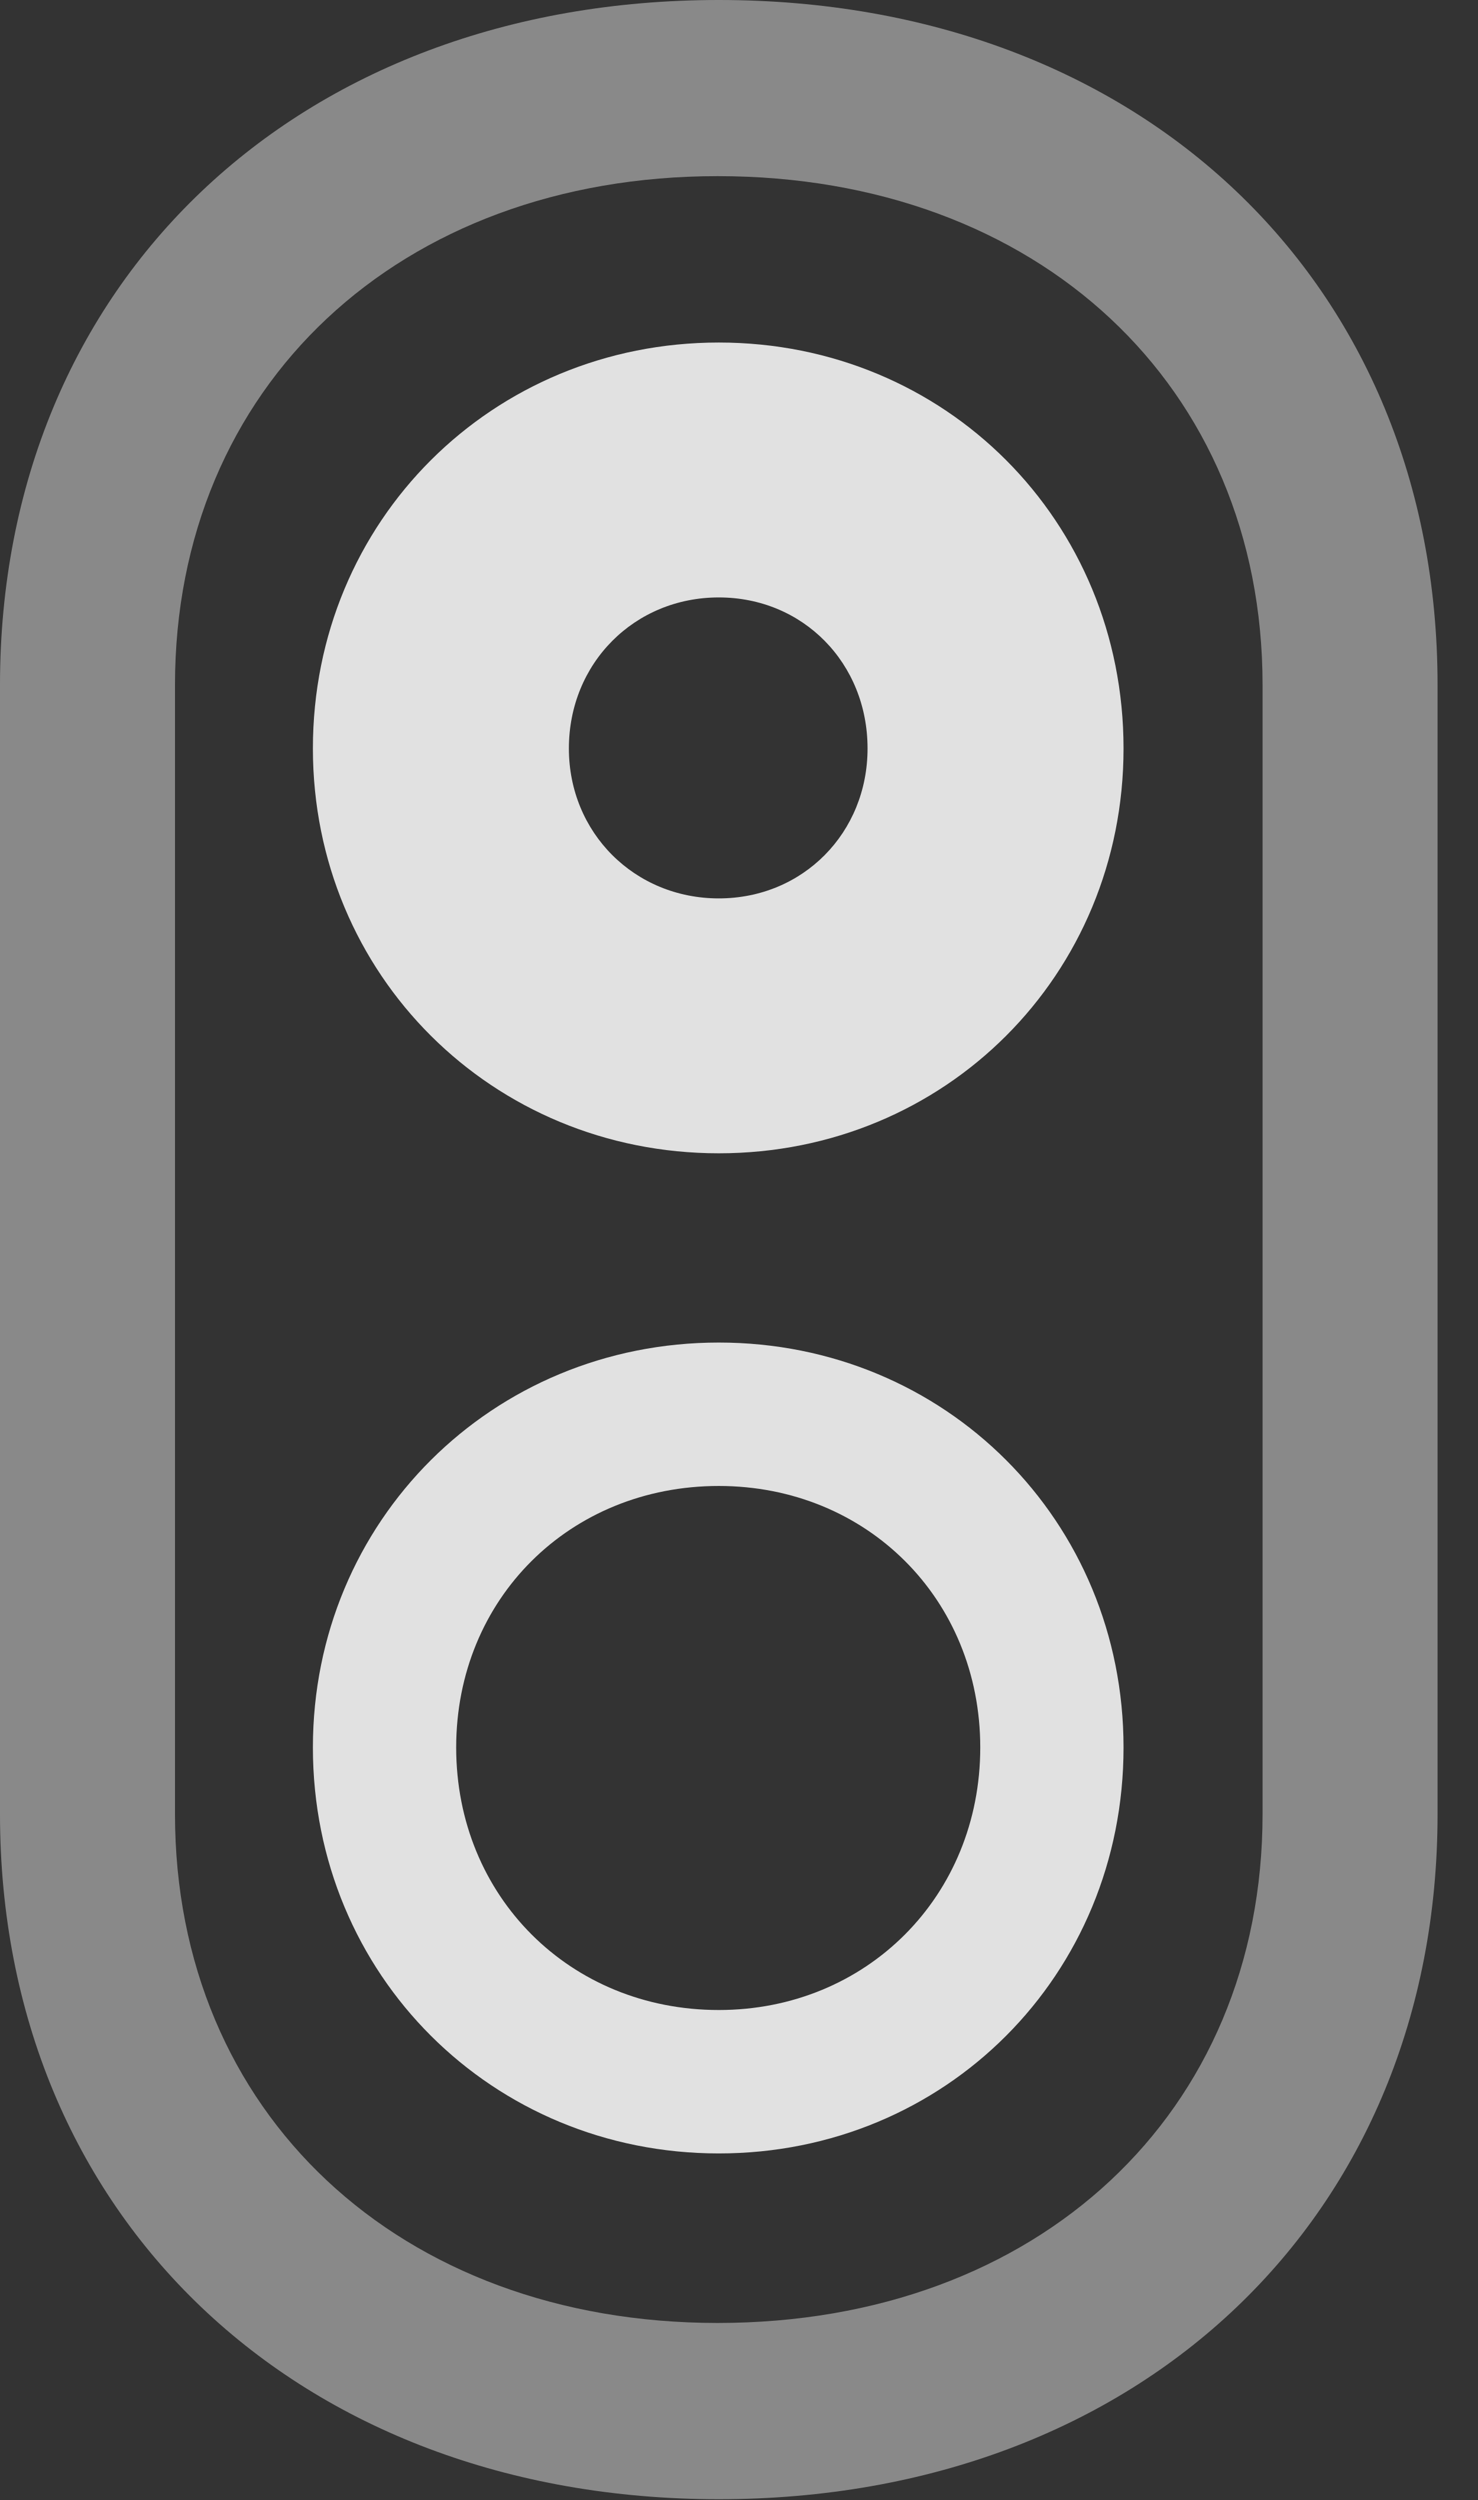 <?xml version="1.0" encoding="UTF-8"?>
<!--Generator: Apple Native CoreSVG 341-->
<!DOCTYPE svg
PUBLIC "-//W3C//DTD SVG 1.1//EN"
       "http://www.w3.org/Graphics/SVG/1.1/DTD/svg11.dtd">
<svg version="1.1" xmlns="http://www.w3.org/2000/svg" xmlns:xlink="http://www.w3.org/1999/xlink" viewBox="0 0 13.193 22.314">
 <rect x="0" y="0" width="13.193" height="22.314" fill="#333333" stroke="none"/>
 <g>
  <rect height="22.314" opacity="0" width="13.193" x="0" y="0"/>
  <path d="M6.416 22.305C10.185 22.305 12.832 19.775 12.832 16.191L12.832 6.113C12.832 2.52 10.185 0 6.416 0C2.656 0 0 2.52 0 6.113L0 16.191C0 19.775 2.656 22.305 6.416 22.305ZM6.406 20.732C3.564 20.732 1.562 18.857 1.562 16.191L1.562 6.113C1.562 3.447 3.564 1.572 6.406 1.572C9.268 1.572 11.27 3.447 11.27 6.113L11.27 16.191C11.27 18.857 9.268 20.732 6.406 20.732Z" fill="white" fill-opacity="0.425"/>
  <path d="M6.416 10.293C8.438 10.293 10.029 8.701 10.029 6.68C10.029 4.648 8.438 3.057 6.416 3.057C4.395 3.057 2.793 4.648 2.793 6.68C2.793 8.701 4.395 10.293 6.416 10.293ZM6.416 8.018C5.664 8.018 5.078 7.432 5.078 6.68C5.078 5.918 5.664 5.332 6.416 5.332C7.168 5.332 7.744 5.918 7.744 6.68C7.744 7.432 7.168 8.018 6.416 8.018ZM6.416 19.219C8.438 19.219 10.029 17.627 10.029 15.596C10.029 13.574 8.438 11.982 6.416 11.982C4.395 11.982 2.793 13.574 2.793 15.596C2.793 17.627 4.395 19.219 6.416 19.219ZM6.416 17.939C5.088 17.939 4.072 16.924 4.072 15.596C4.072 14.268 5.088 13.262 6.416 13.262C7.734 13.262 8.75 14.268 8.75 15.596C8.75 16.924 7.734 17.939 6.416 17.939Z" fill="white" fill-opacity="0.85"/>
 </g>
</svg>
